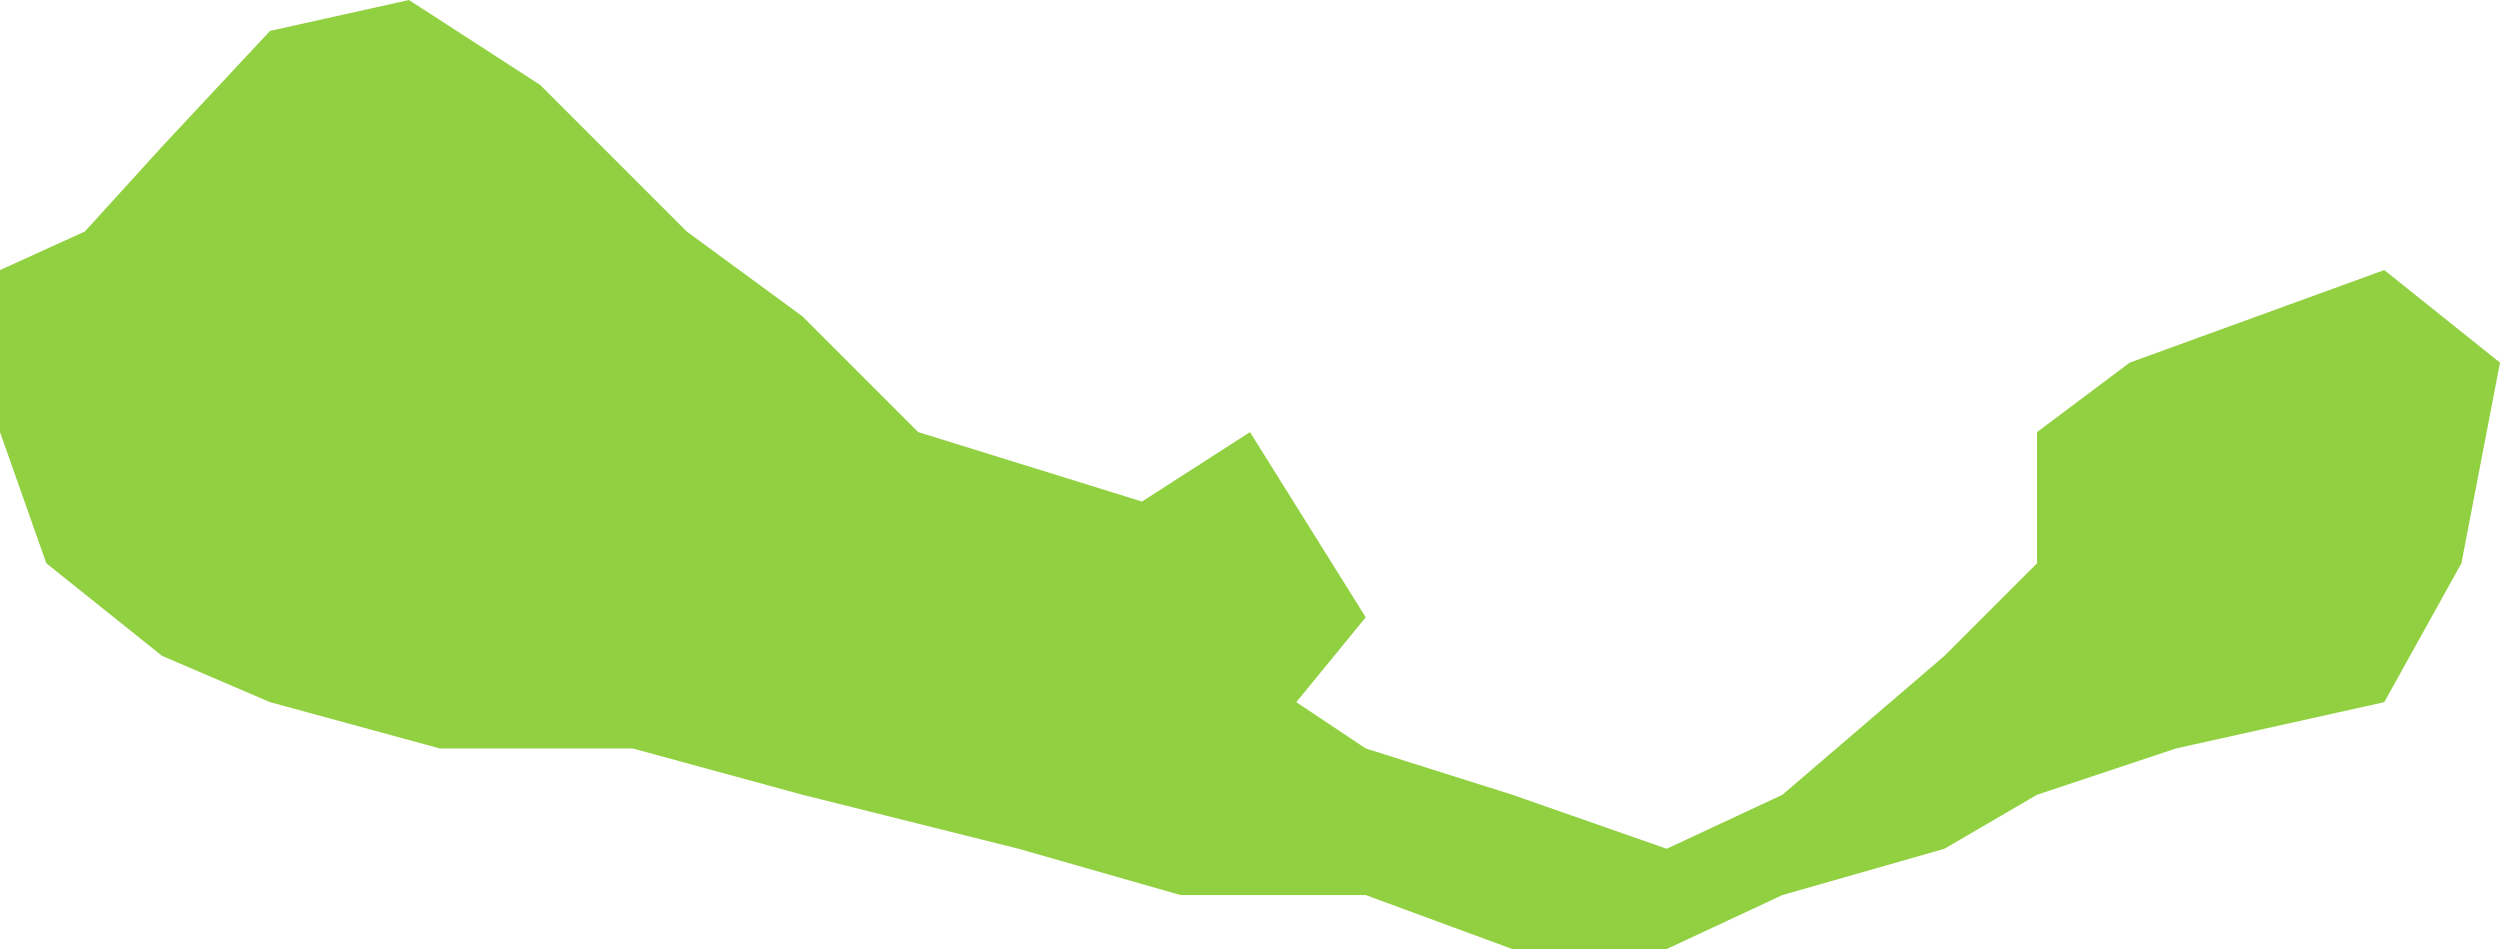 <svg width="648" height="246" viewBox="0 0 648 246" fill="none" xmlns="http://www.w3.org/2000/svg">
<path d="M354 160L324 112L296 130L238 112L208 82L178 60L140 22L106 0L70 8L42 38L22 60L0 70V112L12 146L42 170L70 182L114 194H164L208 206L264 220L306 232H354L392 246H432L462 232L504 220L528 206L564 194L618 182L638 146L648 94L618 70L552 94L528 112V146L504 170L462 206L432 220L392 206L354 194L336 182L354 160Z" fill="#91D141"/>
</svg>
